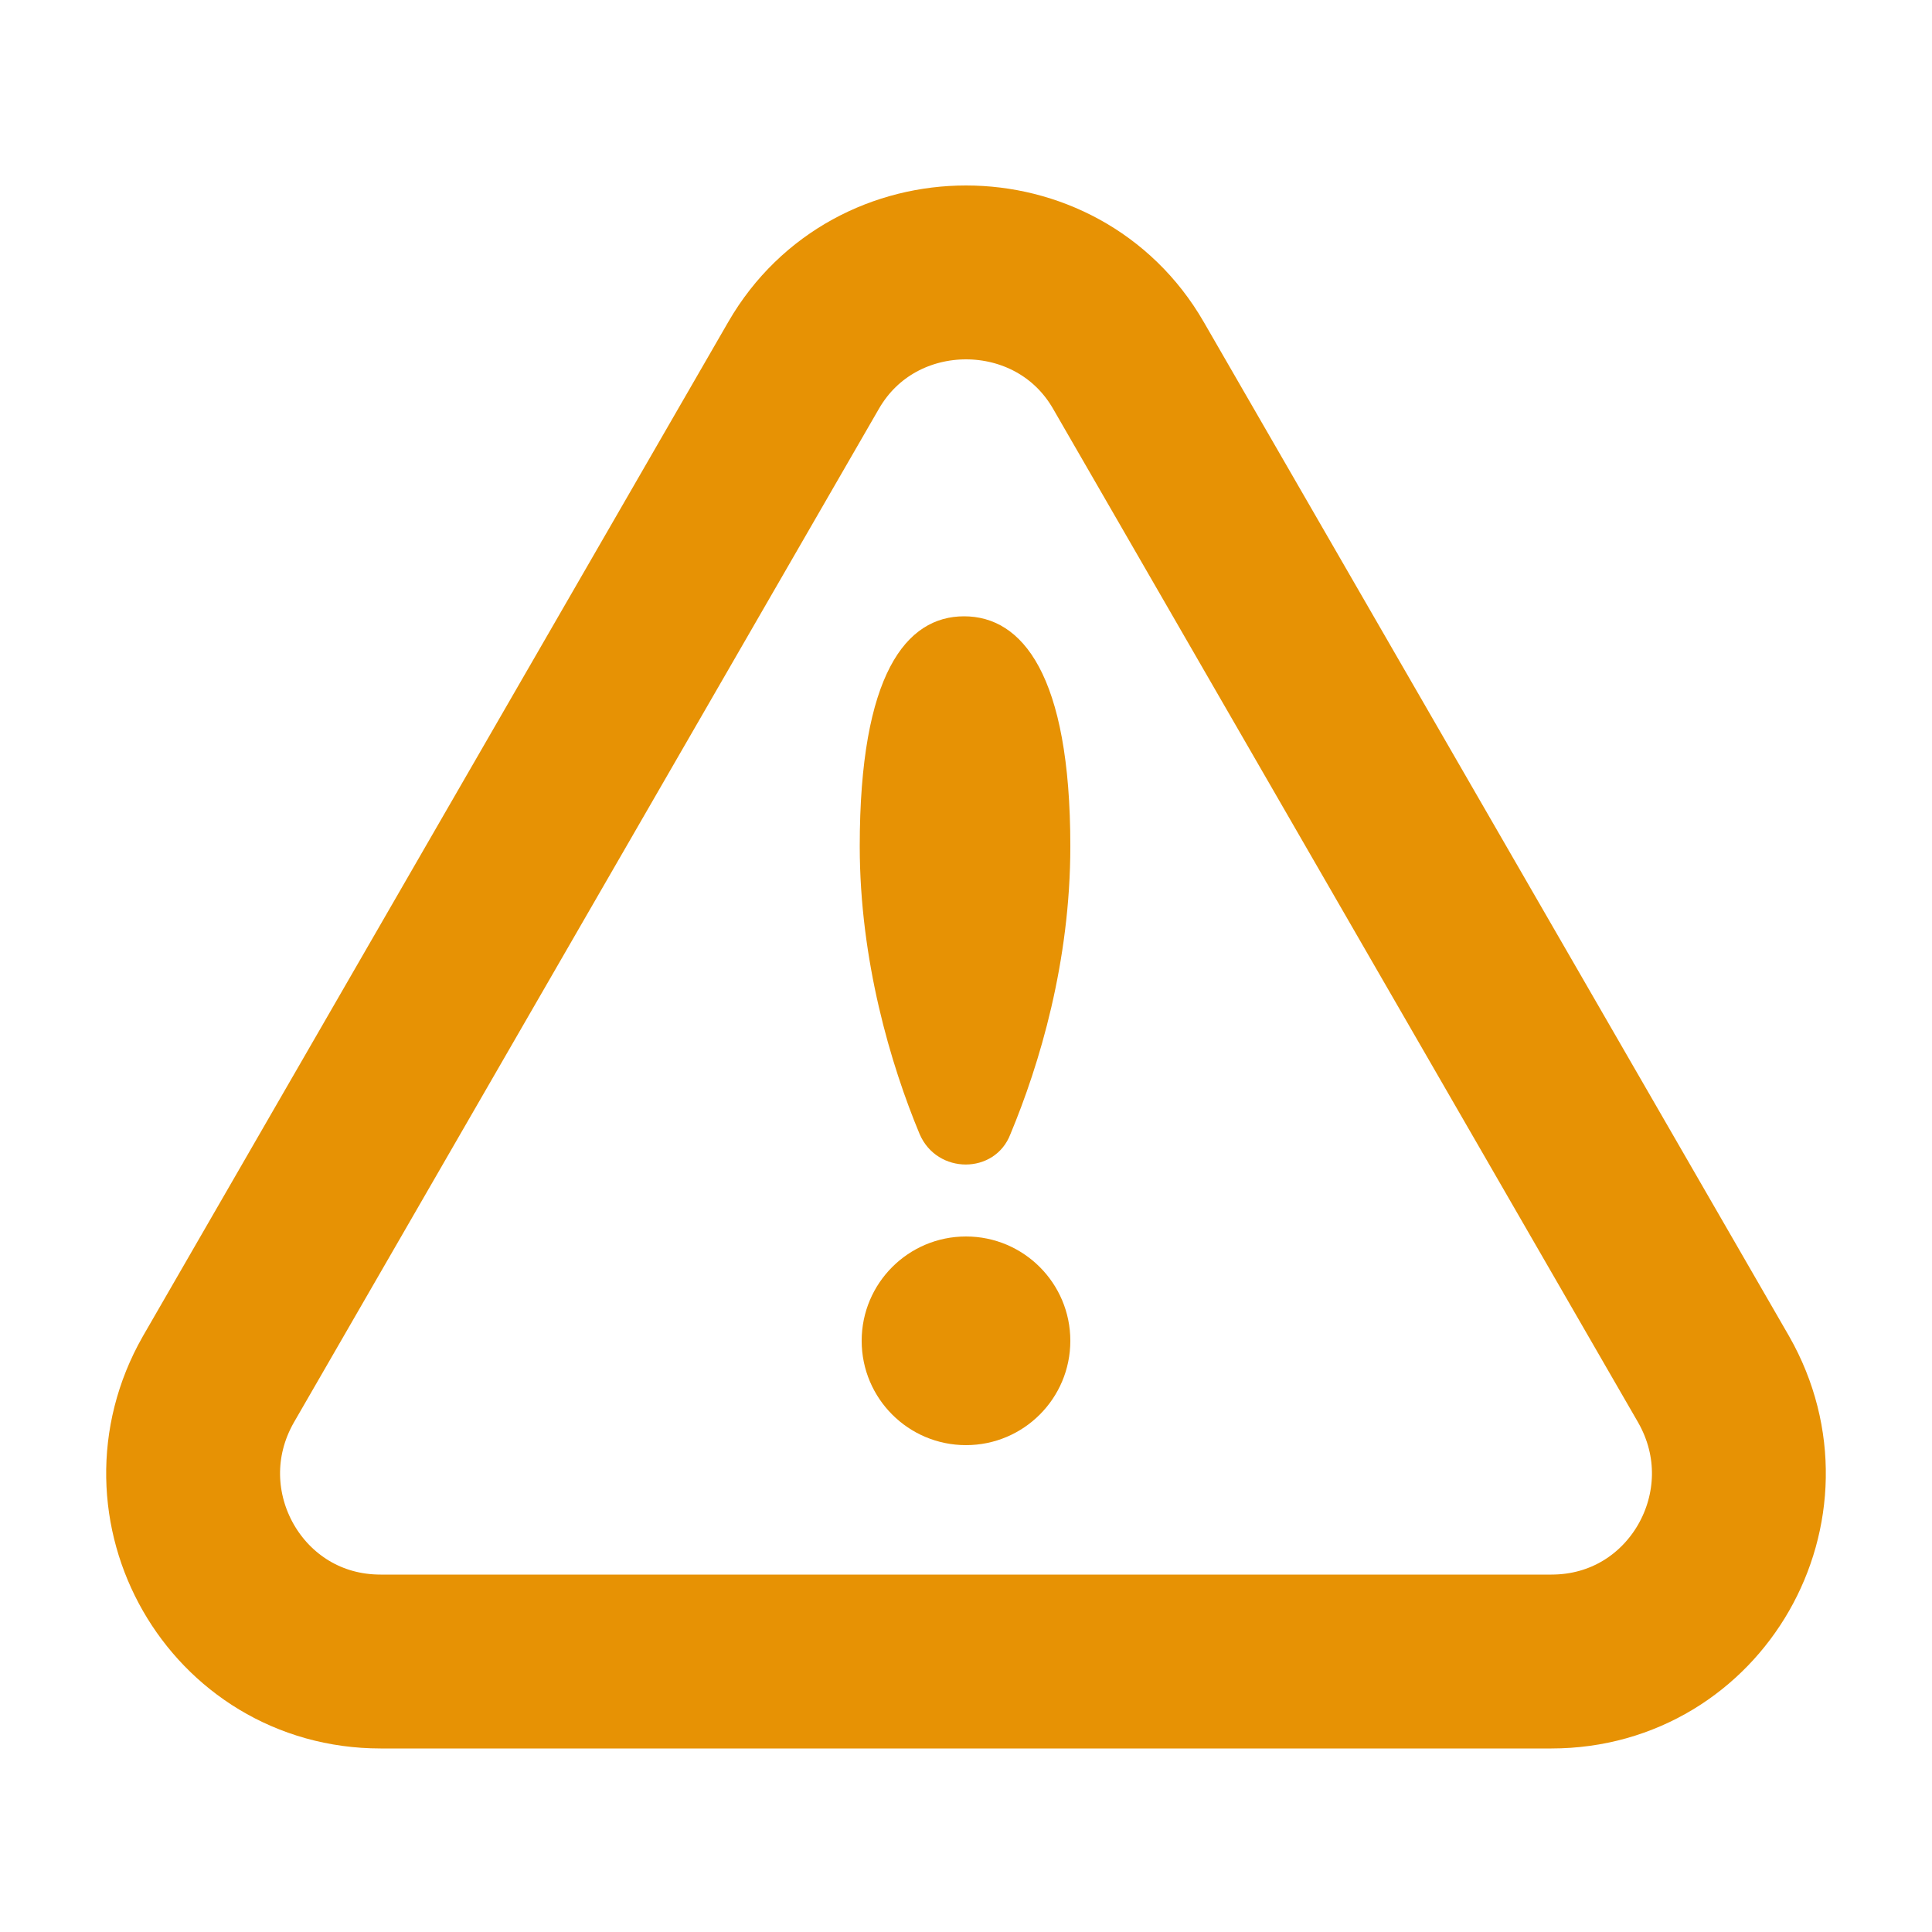 <svg width="200" height="200" viewBox="0 0 200 200" fill="none" xmlns="http://www.w3.org/2000/svg">
<path d="M83.2 37.8L22.6 142.8C15.2 155.8 24.4 172 39.4 172H160.6C175.6 172 184.8 155.8 177.4 142.8L116.8 37.8C109.4 25 90.6 25 83.2 37.8Z" stroke="#e79204" stroke-width="18" stroke-miterlimit="10"/>
<path d="M100 149.6C105.965 149.6 110.8 144.765 110.8 138.8C110.8 132.835 105.965 128 100 128C94.035 128 89.2 132.835 89.2 138.8C89.2 144.765 94.035 149.6 100 149.6Z" fill="#e79204"/>
<path d="M110.8 87.6C110.8 99.6 107.6 110.2 104.6 117.4C103 121.6 97 121.6 95.2 117.4C92.2 110.2 89 99.4 89 87.6C89 69.8 93.8 63.8 99.8 63.8C105.8 63.8 110.8 69.8 110.8 87.6Z" fill="#e79204"/>
</svg>
